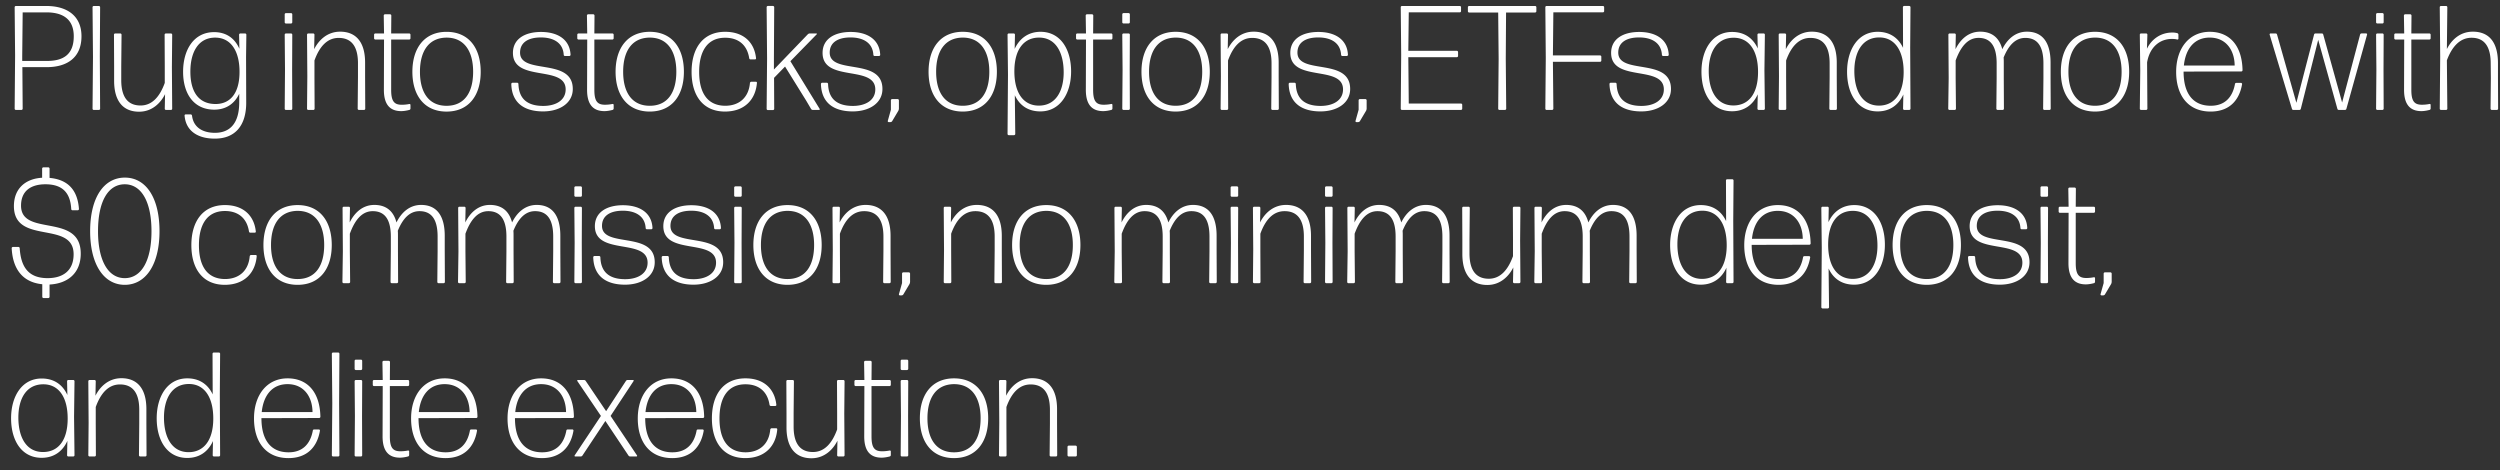<svg width="202" height="38" viewBox="0 0 202 38" fill="none" xmlns="http://www.w3.org/2000/svg"><rect x="0" y="0" width="202" height="38" fill="#333333" stroke="none"/><path d="M6.584 2.93C6.584 1.31 5.456.484 3.74.484H1.28a.103.103 0 00-.096.096L1.22 4.49l-.036 4.296c0 .048.048.096.096.096h.456a.103.103 0 00.096-.096l-.024-3.36h1.968c1.644 0 2.808-.768 2.808-2.496zM1.832 1h1.92c1.404 0 2.208.612 2.208 1.932 0 1.452-.816 1.992-2.16 1.992H1.796v-.42L1.832.999zm6.16 7.884a.103.103 0 00.097-.096l-.024-4.212.024-3.996a.103.103 0 00-.096-.096h-.42a.103.103 0 00-.096.096l.036 4.02-.036 4.188c0 .048.048.096.096.096h.42zm5.345-1.272l-.024 1.176c0 .048.048.096.096.096h.408a.103.103 0 00.096-.096l-.024-3.372.024-2.616a.103.103 0 00-.096-.096h-.42a.103.103 0 00-.096.096l.012 2.556v1.344c-.408 1.128-1.032 1.824-1.956 1.824-.936 0-1.56-.564-1.56-2.052V5.355l.024-2.556a.103.103 0 00-.096-.096h-.42a.103.103 0 00-.096.096l.012 2.556V6.53c0 1.692.768 2.496 2.016 2.496 1.068 0 1.752-.72 2.1-1.416zm2.045-1.824c0-1.596.66-2.748 2.004-2.748 1.248 0 1.98 1.056 1.968 2.808-.012 1.74-.792 2.544-1.908 2.556-1.392.012-2.064-.984-2.064-2.616zm4.512 2.472l-.012-3.66.024-1.8a.103.103 0 00-.096-.096h-.396a.103.103 0 00-.096.096l.024 1.14c-.384-.876-1.092-1.344-2.04-1.344-1.644 0-2.508 1.428-2.508 3.204 0 1.776.864 3.06 2.52 3.06.936 0 1.632-.468 2.016-1.284v.684c0 1.728-.768 2.472-1.968 2.472-.948 0-1.728-.408-1.848-1.392-.012-.06-.06-.096-.108-.096h-.408c-.048 0-.096.048-.084.096.108 1.32 1.176 1.872 2.46 1.86 1.56 0 2.532-.984 2.52-2.94zm3.626-6.36a.103.103 0 00.096-.096v-.648a.103.103 0 00-.096-.096h-.42a.103.103 0 00-.096.096v.648c0 .048.048.096.096.096h.42zm0 6.984a.103.103 0 00.096-.096l-.012-3.18.012-2.808a.103.103 0 00-.096-.096h-.42a.103.103 0 00-.096.096l.024 2.82-.024 3.168c0 .048.048.096.096.096h.42zm1.804 0a.103.103 0 00.096-.096l-.012-2.556V4.887c.408-1.128 1.032-1.824 1.956-1.824.936 0 1.56.564 1.56 2.052V6.23L28.9 8.787c0 .048.048.096.096.096h.42a.103.103 0 00.096-.096L29.5 6.23V5.055c0-1.692-.768-2.496-2.016-2.496-1.068 0-1.752.72-2.1 1.416l.024-1.176a.103.103 0 00-.096-.096h-.408a.103.103 0 00-.096.096l.024 3.372-.024 2.616c0 .048.048.096.096.096h.42zm7.842-.408c0-.048-.048-.084-.096-.072a3.11 3.11 0 01-.612.06c-.6 0-.852-.276-.852-1.2V3.195h1.464a.103.103 0 00.096-.096v-.3a.103.103 0 00-.096-.096h-1.464l.012-1.452a.103.103 0 00-.096-.096h-.42a.103.103 0 00-.096.096l.024 1.452h-.708a.103.103 0 00-.096.096v.3c0 .048.048.096.096.096h.708l-.012 4.068c0 1.308.6 1.716 1.404 1.716.216 0 .468-.048.648-.096a.117.117 0 00.096-.12v-.288zm5.675-2.676c0-1.932-.972-3.228-2.76-3.228-1.776 0-2.76 1.296-2.76 3.228 0 1.932.984 3.216 2.76 3.216 1.788 0 2.76-1.296 2.76-3.216zm-4.908 0c0-1.68.72-2.748 2.148-2.76 1.428 0 2.148 1.092 2.148 2.76 0 1.68-.708 2.748-2.148 2.748-1.428 0-2.148-1.068-2.148-2.748zM46.281 7.19c0-2.568-4.26-1.116-4.26-2.94 0-.816.66-1.224 1.68-1.224.996 0 1.788.408 1.848 1.404 0 .048.048.096.096.096h.36a.103.103 0 00.096-.096c-.06-1.284-1.092-1.848-2.388-1.848-1.32 0-2.268.576-2.268 1.692 0 2.4 4.26.948 4.26 2.952 0 .852-.756 1.332-1.812 1.332-1.272 0-1.968-.564-2.004-1.776a.103.103 0 00-.096-.096h-.384a.103.103 0 00-.096.096c.036 1.512 1.02 2.22 2.568 2.22 1.344 0 2.4-.672 2.4-1.812zm3.303 1.284c0-.048-.048-.084-.096-.072a3.11 3.11 0 01-.612.06c-.6 0-.852-.276-.852-1.2V3.195h1.464a.103.103 0 00.096-.096v-.3a.103.103 0 00-.096-.096h-1.464l.012-1.452a.103.103 0 00-.096-.096h-.42a.103.103 0 00-.096.096l.024 1.452h-.708a.103.103 0 00-.096.096v.3c0 .048.048.096.096.096h.708l-.012 4.068c0 1.308.6 1.716 1.404 1.716.216 0 .468-.048.648-.096a.117.117 0 00.096-.12v-.288zm5.675-2.676c0-1.932-.972-3.228-2.76-3.228-1.776 0-2.76 1.296-2.76 3.228 0 1.932.984 3.216 2.76 3.216 1.788 0 2.76-1.296 2.76-3.216zm-4.908 0c0-1.68.72-2.748 2.148-2.76 1.428 0 2.148 1.092 2.148 2.76 0 1.68-.708 2.748-2.148 2.748-1.428 0-2.148-1.068-2.148-2.748zm10.809.9c.012-.048-.036-.096-.084-.096h-.372c-.048 0-.096.048-.108.096-.096 1.164-.852 1.848-2.004 1.848-1.44-.012-2.1-1.056-2.1-2.736 0-1.68.672-2.76 2.1-2.76 1.056 0 1.776.564 1.944 1.656.012.06.06.096.108.096h.36c.048 0 .096-.048.084-.096-.132-1.284-1.008-2.136-2.496-2.136-1.776 0-2.712 1.308-2.712 3.24 0 1.932.936 3.204 2.7 3.204 1.584 0 2.472-.972 2.58-2.316zm4.372 2.1a.166.166 0 00.144.084h.504c.048 0 .072-.048.048-.084l-2.364-3.852 2.124-2.172c.036-.024.012-.072-.024-.072h-.528c-.06 0-.12.024-.168.072l-2.736 2.844V4.73l.024-4.152a.103.103 0 00-.096-.096h-.42a.103.103 0 00-.096.096l.036 4.164-.036 4.056c0 .048.048.096.096.096h.42a.103.103 0 00.096-.096l-.012-2.508.888-.912 1.704 2.748.396.672zm5.769-1.608c0-2.568-4.26-1.116-4.26-2.94 0-.816.66-1.224 1.68-1.224.995 0 1.787.408 1.847 1.404 0 .048.049.096.097.096h.36a.103.103 0 00.096-.096c-.06-1.284-1.093-1.848-2.388-1.848-1.32 0-2.269.576-2.269 1.692 0 2.4 4.26.948 4.26 2.952 0 .852-.755 1.332-1.812 1.332-1.272 0-1.968-.564-2.004-1.776a.103.103 0 00-.096-.096h-.383a.103.103 0 00-.097.096c.037 1.512 1.02 2.22 2.569 2.22 1.344 0 2.4-.672 2.4-1.812zm.647 2.676c.06 0 .12-.036.144-.084l.492-.828a.445.445 0 00.048-.18v-.672a.103.103 0 00-.096-.096h-.456a.103.103 0 00-.096.096v.768l-.252.9c-.012.048.024.096.072.096h.144zm8.6-4.068c0-1.932-.972-3.228-2.76-3.228-1.776 0-2.76 1.296-2.76 3.228 0 1.932.984 3.216 2.76 3.216 1.788 0 2.76-1.296 2.76-3.216zm-4.908 0c0-1.68.72-2.748 2.148-2.76 1.428 0 2.148 1.092 2.148 2.76 0 1.68-.708 2.748-2.148 2.748-1.428 0-2.148-1.068-2.148-2.748zm6.321-.072c.012-1.776.804-2.688 1.992-2.688 1.38 0 1.992 1.248 1.992 2.808 0 1.488-.624 2.688-2.004 2.688-1.26 0-1.992-1.044-1.98-2.808zm4.584.048c0-1.8-.864-3.204-2.472-3.204-.972 0-1.692.528-2.088 1.38l.024-1.152a.103.103 0 00-.096-.096h-.408a.103.103 0 00-.096.096l.036 3.24-.036 4.788c0 .048.048.096.096.096h.432a.103.103 0 00.096-.096l-.036-3.132c.396.852 1.104 1.308 2.064 1.308 1.596 0 2.484-1.452 2.484-3.228zm3.34 2.7c0-.048-.049-.084-.097-.072a3.11 3.11 0 01-.612.06c-.6 0-.852-.276-.852-1.2V3.195h1.464a.103.103 0 00.096-.096v-.3a.103.103 0 00-.096-.096h-1.464l.012-1.452a.103.103 0 00-.096-.096h-.42a.103.103 0 00-.096.096l.024 1.452h-.708a.103.103 0 00-.096.096v.3c0 .048.048.096.096.096h.708l-.012 4.068c0 1.308.6 1.716 1.404 1.716.216 0 .468-.048.648-.096a.117.117 0 00.096-.12v-.288zm1.31-6.576a.103.103 0 00.097-.096v-.648a.103.103 0 00-.096-.096h-.42a.103.103 0 00-.096.096v.648c0 .048.048.096.096.096h.42zm0 6.984a.103.103 0 00.097-.096l-.012-3.18.012-2.808a.103.103 0 00-.096-.096h-.42a.103.103 0 00-.096.096l.024 2.82-.024 3.168c0 .048.048.096.096.096h.42zm6.556-3.084c0-1.932-.972-3.228-2.76-3.228-1.775 0-2.76 1.296-2.76 3.228 0 1.932.985 3.216 2.76 3.216 1.788 0 2.76-1.296 2.76-3.216zm-4.907 0c0-1.68.72-2.748 2.148-2.76 1.427 0 2.147 1.092 2.147 2.76 0 1.68-.707 2.748-2.147 2.748-1.428 0-2.148-1.068-2.148-2.748zm6.296 3.084a.103.103 0 00.096-.096l-.012-2.556V4.887c.408-1.128 1.032-1.824 1.956-1.824.936 0 1.56.564 1.56 2.052V6.23l-.024 2.556c0 .048.048.096.096.096h.42a.103.103 0 00.096-.096l-.012-2.556V5.055c0-1.692-.768-2.496-2.016-2.496-1.068 0-1.752.72-2.1 1.416l.024-1.176a.103.103 0 00-.096-.096h-.408a.103.103 0 00-.096.096l.024 3.372-.024 2.616c0 .048.048.096.096.096h.42zm9.953-1.692c0-2.568-4.26-1.116-4.26-2.94 0-.816.66-1.224 1.68-1.224.996 0 1.788.408 1.848 1.404 0 .048.048.096.096.096h.36a.103.103 0 00.096-.096c-.06-1.284-1.092-1.848-2.388-1.848-1.32 0-2.268.576-2.268 1.692 0 2.4 4.26.948 4.26 2.952 0 .852-.756 1.332-1.812 1.332-1.272 0-1.968-.564-2.004-1.776a.103.103 0 00-.096-.096h-.384a.103.103 0 00-.096.096c.036 1.512 1.02 2.22 2.568 2.22 1.344 0 2.4-.672 2.4-1.812zm.648 2.676c.06 0 .12-.036.144-.084l.492-.828a.445.445 0 00.048-.18v-.672a.103.103 0 00-.096-.096h-.456a.103.103 0 00-.096.096v.768l-.252.9c-.012.048.024.096.072.096h.144zm8.311-.984a.103.103 0 00.096-.096v-.324a.103.103 0 00-.096-.096h-4.224l-.036-3.744h3.924a.103.103 0 00.096-.096v-.324a.103.103 0 00-.096-.096h-3.924l.036-3.108h4.128a.103.103 0 00.096-.096V.579a.103.103 0 00-.096-.096h-4.68a.103.103 0 00-.096.096l.036 3.852-.036 4.356c0 .048.048.096.096.096h4.776zm3.554 0a.103.103 0 00.096-.096l-.036-4.032.024-3.744h2.352a.103.103 0 00.096-.096V.579a.103.103 0 00-.096-.096h-5.34a.103.103 0 00-.096.096v.336c0 .048.048.096.096.096h2.352l.036 3.744-.036 4.032c0 .048.048.096.096.096h.456zm3.809 0a.103.103 0 00.096-.096l-.036-3.792h3.816a.103.103 0 00.096-.096v-.324a.103.103 0 00-.096-.096h-3.816l.036-3.48h4.008a.103.103 0 00.096-.096V.579a.103.103 0 00-.096-.096h-4.56a.103.103 0 00-.096.096l.036 4.116-.036 4.092c0 .048.048.096.096.096h.456zm9.6-1.692c0-2.568-4.26-1.116-4.26-2.94 0-.816.66-1.224 1.68-1.224.996 0 1.788.408 1.848 1.404 0 .048.048.096.096.096h.36a.103.103 0 00.096-.096c-.06-1.284-1.092-1.848-2.388-1.848-1.32 0-2.268.576-2.268 1.692 0 2.4 4.26.948 4.26 2.952 0 .852-.756 1.332-1.812 1.332-1.272 0-1.968-.564-2.004-1.776a.103.103 0 00-.096-.096h-.384a.103.103 0 00-.096.096c.036 1.512 1.02 2.22 2.568 2.22 1.344 0 2.4-.672 2.4-1.812zm3.051-1.452c0-1.5.624-2.688 2.016-2.688 1.248 0 1.98 1.044 1.968 2.808-.012 1.764-.792 2.664-1.992 2.664-1.38 0-1.992-1.236-1.992-2.784zm4.44 3.144a.103.103 0 00.096-.096l-.036-3.108.036-2.88a.103.103 0 00-.096-.096h-.408a.103.103 0 00-.096.096l.024 1.116c-.396-.864-1.104-1.332-2.076-1.332-1.596 0-2.472 1.44-2.472 3.216 0 1.8.852 3.192 2.472 3.192.984 0 1.692-.516 2.076-1.368l-.024 1.164c0 .048.048.096.096.096h.408zm1.728 0a.103.103 0 00.096-.096l-.012-2.556V4.887c.408-1.128 1.032-1.824 1.956-1.824.936 0 1.56.564 1.56 2.052V6.23l-.024 2.556c0 .048.048.096.096.096h.42a.103.103 0 00.096-.096l-.012-2.556V5.055c0-1.692-.768-2.496-2.016-2.496-1.068 0-1.752.72-2.1 1.416l.024-1.176a.103.103 0 00-.096-.096h-.408a.103.103 0 00-.096.096l.024 3.372-.024 2.616c0 .048.048.096.096.096h.42zm5.597-3.144c0-1.5.624-2.712 2.016-2.712 1.248 0 1.98 1.068 1.968 2.832-.012 1.776-.816 2.676-1.992 2.676-1.38 0-1.992-1.248-1.992-2.796zm4.44 3.144a.103.103 0 00.096-.096l-.024-4.932.024-3.276a.103.103 0 00-.096-.096h-.42a.103.103 0 00-.096.096l.012 3.288c-.396-.84-1.104-1.296-2.052-1.296-1.596 0-2.472 1.452-2.472 3.228 0 1.8.852 3.204 2.472 3.204.984 0 1.692-.516 2.076-1.368l-.024 1.152c0 .048.048.096.096.096h.408zm3.746-3.996c.408-1.116.984-1.824 1.848-1.824.888 0 1.464.552 1.464 2.052v1.188l-.024 2.484c0 .048.048.096.096.096h.42a.103.103 0 00.096-.096l-.012-2.484V5.055c0-.144 0-.276-.012-.408.396-.972.948-1.584 1.752-1.584.888 0 1.464.552 1.464 2.052v1.188l-.024 2.484c0 .048.048.096.096.096h.42a.103.103 0 00.096-.096l-.012-2.484V5.055c0-1.716-.72-2.496-1.908-2.496-.972 0-1.62.66-1.992 1.416-.252-.972-.888-1.416-1.788-1.416-1.008 0-1.644.708-1.992 1.416l.024-1.176a.103.103 0 00-.096-.096h-.408a.103.103 0 00-.096.096l.024 3.504-.036 2.484c0 .048.048.096.096.096h.432a.103.103 0 00.096-.096l-.024-2.484V4.887zm14.02.912c0-1.932-.972-3.228-2.76-3.228-1.776 0-2.76 1.296-2.76 3.228 0 1.932.984 3.216 2.76 3.216 1.788 0 2.76-1.296 2.76-3.216zm-4.908 0c0-1.68.72-2.748 2.148-2.76 1.428 0 2.148 1.092 2.148 2.76 0 1.68-.708 2.748-2.148 2.748-1.428 0-2.148-1.068-2.148-2.748zm6.284 3.084a.103.103 0 00.096-.096l-.024-3.744c.228-1.32 1.104-1.896 1.992-1.896.18 0 .324.012.444.048.048.012.096-.024.096-.072v-.324a.13.13 0 00-.096-.12 1.497 1.497 0 00-.42-.048c-.84 0-1.62.468-2.028 1.308l.036-1.14a.103.103 0 00-.096-.096h-.42a.103.103 0 00-.096.096l.036 2.892-.036 3.096c0 .048.048.096.096.096h.42zm7.28-2.184c-.048 0-.108.036-.108.096-.204 1.092-.84 1.752-1.956 1.752-1.464 0-2.196-1.02-2.196-2.76l4.668-.012a.103.103 0 00.096-.096c-.036-1.968-1.02-3.108-2.652-3.108-1.668 0-2.712 1.344-2.712 3.24 0 1.896.96 3.204 2.784 3.204 1.476 0 2.316-.864 2.544-2.22 0-.048-.036-.096-.084-.096h-.384zm-.132-1.404h-4.104c.144-1.38.864-2.256 2.088-2.256 1.308 0 2.004 1.008 2.016 2.256zm8.91 3.588c.06 0 .108-.036.12-.096l1.668-5.988c.012-.048-.024-.096-.072-.096h-.372a.117.117 0 00-.12.096l-1.452 5.484-1.524-5.484a.117.117 0 00-.12-.096h-.504a.117.117 0 00-.12.096l-1.428 5.508-1.56-5.508a.117.117 0 00-.12-.096h-.408c-.048 0-.084.048-.072.096l1.8 5.988c.012.06.06.096.12.096h.48c.06 0 .108-.036.12-.096l1.404-5.568 1.548 5.568c.012.06.06.096.12.096h.492zm3.033-6.984a.103.103 0 00.096-.096v-.648a.103.103 0 00-.096-.096h-.42a.103.103 0 00-.096.096v.648c0 .048.048.096.096.096h.42zm0 6.984a.103.103 0 00.096-.096l-.012-3.18.012-2.808a.103.103 0 00-.096-.096h-.42a.103.103 0 00-.096.096l.024 2.82-.024 3.168c0 .048.048.096.096.096h.42zm3.892-.408c0-.048-.048-.084-.096-.072a3.11 3.11 0 01-.612.06c-.6 0-.852-.276-.852-1.2V3.195h1.464a.103.103 0 00.096-.096v-.3a.103.103 0 00-.096-.096h-1.464l.012-1.452a.103.103 0 00-.096-.096h-.42a.103.103 0 00-.096.096l.024 1.452h-.708a.103.103 0 00-.096.096v.3c0 .048.048.096.096.096h.708l-.012 4.068c0 1.308.6 1.716 1.404 1.716.216 0 .468-.048.648-.096a.117.117 0 00.096-.12v-.288zm4.852-3.36l.012 1.176-.024 2.496c0 .048.048.096.096.096h.42a.103.103 0 00.096-.096l-.012-2.508V5.103c0-1.752-.768-2.544-2.028-2.544-1.068 0-1.74.696-2.1 1.404l.036-3.384a.103.103 0 00-.096-.096h-.42a.103.103 0 00-.096.096l.036 4.008-.036 4.2c0 .048.048.096.096.096h.42a.103.103 0 00.096-.096l-.036-3.912c.408-1.104 1.056-1.824 1.992-1.824.924 0 1.548.564 1.548 2.064zM4.004 22.99c1.428-.072 2.52-.888 2.52-2.496 0-3.336-4.824-1.332-4.824-3.876 0-1.2.804-1.716 1.932-1.728 1.404-.012 2.052.672 2.124 2.004 0 .048.048.096.096.096h.432a.103.103 0 00.096-.096c-.108-1.548-.9-2.388-2.376-2.52v-.756a.103.103 0 00-.096-.096H3.5a.103.103 0 00-.096.096v.744c-1.308.072-2.28.84-2.28 2.292 0 3.168 4.824 1.128 4.824 3.888 0 1.38-.924 1.932-2.1 1.932-1.56 0-2.16-.912-2.256-2.424a.103.103 0 00-.096-.096H1.04a.103.103 0 00-.096.096c.084 1.692.888 2.76 2.472 2.916v1.02c0 .048.048.096.096.096h.396a.103.103 0 00.096-.096v-.996zm8.884-4.308c0-2.736-1.116-4.332-2.796-4.332-1.692 0-2.808 1.596-2.808 4.332 0 2.7 1.116 4.332 2.796 4.332 1.68 0 2.808-1.608 2.808-4.332zm-4.968 0c0-2.412.816-3.792 2.16-3.792 1.32 0 2.16 1.368 2.16 3.792 0 2.424-.84 3.792-2.16 3.792-1.32 0-2.16-1.38-2.16-3.792zm12.822 2.016c.012-.048-.036-.096-.084-.096h-.372c-.048 0-.096.048-.108.096-.096 1.164-.852 1.848-2.004 1.848-1.44-.012-2.1-1.056-2.1-2.736 0-1.68.672-2.76 2.1-2.76 1.056 0 1.776.564 1.944 1.656.012.06.06.096.108.096h.36c.048 0 .096-.048.084-.096-.132-1.284-1.008-2.136-2.496-2.136-1.776 0-2.712 1.308-2.712 3.24 0 1.932.936 3.204 2.7 3.204 1.584 0 2.472-.972 2.58-2.316zm6.064-.9c0-1.932-.972-3.228-2.76-3.228-1.776 0-2.76 1.296-2.76 3.228 0 1.932.984 3.216 2.76 3.216 1.788 0 2.76-1.296 2.76-3.216zm-4.908 0c0-1.68.72-2.748 2.148-2.76 1.428 0 2.148 1.092 2.148 2.76 0 1.68-.708 2.748-2.148 2.748-1.428 0-2.148-1.068-2.148-2.748zm6.369-.912c.408-1.116.984-1.824 1.848-1.824.888 0 1.464.552 1.464 2.052v1.188l-.024 2.484c0 .048.048.096.096.096h.42a.103.103 0 00.096-.096l-.012-2.484v-1.248c0-.144 0-.276-.012-.408.396-.972.948-1.584 1.752-1.584.888 0 1.464.552 1.464 2.052v1.188l-.024 2.484c0 .048.048.096.096.096h.42a.103.103 0 00.096-.096l-.012-2.484v-1.248c0-1.716-.72-2.496-1.908-2.496-.972 0-1.62.66-1.992 1.416-.252-.972-.888-1.416-1.788-1.416-1.008 0-1.644.708-1.992 1.416l.024-1.176a.103.103 0 00-.096-.096h-.408a.103.103 0 00-.096.096l.024 3.504-.036 2.484c0 .048.048.096.096.096h.432a.103.103 0 00.096-.096l-.024-2.484v-1.416zm9.34 0c.408-1.116.984-1.824 1.848-1.824.888 0 1.464.552 1.464 2.052v1.188l-.024 2.484c0 .048.048.096.096.096h.42a.103.103 0 00.096-.096l-.012-2.484v-1.248c0-.144 0-.276-.012-.408.396-.972.948-1.584 1.752-1.584.888 0 1.464.552 1.464 2.052v1.188l-.024 2.484c0 .048.048.096.096.096h.42a.103.103 0 00.096-.096l-.012-2.484v-1.248c0-1.716-.72-2.496-1.908-2.496-.972 0-1.62.66-1.992 1.416-.252-.972-.888-1.416-1.788-1.416-1.008 0-1.644.708-1.992 1.416l.024-1.176a.103.103 0 00-.096-.096h-.408a.103.103 0 00-.096.096l.024 3.504-.036 2.484c0 .048.048.096.096.096h.432a.103.103 0 00.096-.096l-.024-2.484v-1.416zm9.316-2.988a.103.103 0 00.096-.096v-.648a.103.103 0 00-.096-.096h-.42a.103.103 0 00-.096.096v.648c0 .048.048.096.096.096h.42zm0 6.984a.103.103 0 00.096-.096l-.012-3.18.012-2.808a.103.103 0 00-.096-.096h-.42a.103.103 0 00-.096.096l.024 2.82-.024 3.168c0 .048.048.096.096.096h.42zm5.979-1.692c0-2.568-4.26-1.116-4.26-2.94 0-.816.66-1.224 1.68-1.224.996 0 1.788.408 1.848 1.404 0 .048.048.096.096.096h.36a.103.103 0 00.096-.096c-.06-1.284-1.092-1.848-2.388-1.848-1.32 0-2.268.576-2.268 1.692 0 2.4 4.26.948 4.26 2.952 0 .852-.756 1.332-1.812 1.332-1.272 0-1.968-.564-2.004-1.776a.103.103 0 00-.096-.096h-.384a.103.103 0 00-.096.096c.036 1.512 1.02 2.22 2.568 2.22 1.344 0 2.4-.672 2.4-1.812zm5.531 0c0-2.568-4.26-1.116-4.26-2.94 0-.816.66-1.224 1.68-1.224.996 0 1.788.408 1.848 1.404 0 .048.048.096.096.096h.36a.103.103 0 00.096-.096c-.06-1.284-1.092-1.848-2.388-1.848-1.32 0-2.268.576-2.268 1.692 0 2.4 4.26.948 4.26 2.952 0 .852-.756 1.332-1.812 1.332-1.272 0-1.968-.564-2.004-1.776a.103.103 0 00-.096-.096h-.384a.103.103 0 00-.096.096c.036 1.512 1.02 2.22 2.568 2.22 1.344 0 2.4-.672 2.4-1.812zm1.404-5.292a.103.103 0 00.095-.096v-.648a.103.103 0 00-.096-.096h-.42a.103.103 0 00-.095.096v.648c0 .048.047.096.096.096h.42zm0 6.984a.103.103 0 00.095-.096l-.012-3.18.012-2.808a.103.103 0 00-.096-.096h-.42a.103.103 0 00-.095.096l.023 2.82-.023 3.168c0 .048.047.096.096.096h.42zm6.555-3.084c0-1.932-.972-3.228-2.76-3.228-1.776 0-2.76 1.296-2.76 3.228 0 1.932.984 3.216 2.76 3.216 1.788 0 2.76-1.296 2.76-3.216zm-4.908 0c0-1.68.72-2.748 2.148-2.76 1.428 0 2.148 1.092 2.148 2.76 0 1.68-.708 2.748-2.148 2.748-1.428 0-2.148-1.068-2.148-2.748zm6.297 3.084a.103.103 0 00.096-.096l-.012-2.556v-1.344c.408-1.128 1.032-1.824 1.956-1.824.936 0 1.56.564 1.56 2.052v1.116l-.024 2.556c0 .048.048.096.096.096h.42a.103.103 0 00.096-.096l-.012-2.556v-1.176c0-1.692-.768-2.496-2.016-2.496-1.068 0-1.752.72-2.1 1.416l.024-1.176a.103.103 0 00-.096-.096h-.408a.103.103 0 00-.096.096l.024 3.372-.024 2.616c0 .048.048.096.096.096h.42zm5.07.984c.06 0 .12-.036.143-.084l.492-.828a.445.445 0 00.048-.18v-.672a.103.103 0 00-.096-.096h-.456a.103.103 0 00-.096.096v.768l-.252.9c-.012.048.024.096.072.096h.144zm3.918-.984a.103.103 0 00.096-.096l-.012-2.556v-1.344c.408-1.128 1.032-1.824 1.956-1.824.936 0 1.56.564 1.56 2.052v1.116l-.024 2.556c0 .048.048.096.096.096h.42a.103.103 0 00.096-.096l-.012-2.556v-1.176c0-1.692-.768-2.496-2.016-2.496-1.068 0-1.752.72-2.1 1.416l.024-1.176a.103.103 0 00-.096-.096h-.408a.103.103 0 00-.096.096l.024 3.372-.024 2.616c0 .048.048.096.096.096h.42zm10.53-3.084c0-1.932-.973-3.228-2.76-3.228-1.777 0-2.76 1.296-2.76 3.228 0 1.932.983 3.216 2.76 3.216 1.787 0 2.76-1.296 2.76-3.216zm-4.909 0c0-1.68.72-2.748 2.148-2.76 1.428 0 2.148 1.092 2.148 2.76 0 1.68-.708 2.748-2.148 2.748-1.428 0-2.148-1.068-2.148-2.748zm8.244-.912c.408-1.116.984-1.824 1.848-1.824.888 0 1.464.552 1.464 2.052v1.188l-.024 2.484c0 .048.048.096.096.096h.42a.103.103 0 00.096-.096l-.012-2.484v-1.248c0-.144 0-.276-.012-.408.396-.972.948-1.584 1.752-1.584.888 0 1.464.552 1.464 2.052v1.188l-.024 2.484c0 .048.048.096.096.096h.42a.103.103 0 00.096-.096l-.012-2.484v-1.248c0-1.716-.72-2.496-1.908-2.496-.972 0-1.62.66-1.992 1.416-.252-.972-.888-1.416-1.788-1.416-1.008 0-1.644.708-1.992 1.416l.024-1.176a.103.103 0 00-.096-.096h-.408a.103.103 0 00-.096.096l.024 3.504-.036 2.484c0 .048.048.096.096.096h.432a.103.103 0 00.096-.096l-.024-2.484v-1.416zm9.316-2.988c.048 0 .096-.048.096-.096v-.648c0-.048-.048-.096-.096-.096h-.42a.103.103 0 00-.096.096v.648c0 .048.048.096.096.096h.42zm0 6.984c.048 0 .096-.048.096-.096l-.012-3.18.012-2.808c0-.048-.048-.096-.096-.096h-.42a.103.103 0 00-.096.096l.024 2.82-.024 3.168c0 .048.048.096.096.096h.42zm1.803 0a.103.103 0 00.096-.096l-.012-2.556v-1.344c.408-1.128 1.032-1.824 1.956-1.824.936 0 1.56.564 1.56 2.052v1.116l-.024 2.556c0 .048.048.096.096.096h.42a.103.103 0 00.096-.096l-.012-2.556v-1.176c0-1.692-.768-2.496-2.016-2.496-1.068 0-1.752.72-2.1 1.416l.024-1.176a.103.103 0 00-.096-.096h-.408a.103.103 0 00-.096.096l.024 3.372-.024 2.616c0 .048.048.096.096.096h.42zm5.826-6.984a.103.103 0 00.096-.096v-.648a.103.103 0 00-.096-.096h-.42a.103.103 0 00-.096.096v.648c0 .048.048.096.096.096h.42zm0 6.984a.103.103 0 00.096-.096l-.012-3.18.012-2.808a.103.103 0 00-.096-.096h-.42a.103.103 0 00-.096.096l.024 2.82-.024 3.168c0 .048.048.096.096.096h.42zm1.875-3.996c.408-1.116.984-1.824 1.848-1.824.888 0 1.464.552 1.464 2.052v1.188l-.024 2.484c0 .048.048.096.096.096h.42a.103.103 0 00.096-.096l-.012-2.484v-1.248c0-.144 0-.276-.012-.408.396-.972.948-1.584 1.752-1.584.888 0 1.464.552 1.464 2.052v1.188l-.024 2.484c0 .048.048.096.096.096h.42a.103.103 0 00.096-.096l-.012-2.484v-1.248c0-1.716-.72-2.496-1.908-2.496-.972 0-1.62.66-1.992 1.416-.252-.972-.888-1.416-1.788-1.416-1.008 0-1.644.708-1.992 1.416l.024-1.176a.103.103 0 00-.096-.096h-.408a.103.103 0 00-.096.096l.024 3.504-.036 2.484c0 .048.048.096.096.096h.432a.103.103 0 00.096-.096l-.024-2.484v-1.416zm12.82 2.724l-.024 1.176c0 .048.048.096.096.096h.408a.103.103 0 00.096-.096l-.024-3.372.024-2.616a.103.103 0 00-.096-.096h-.42a.103.103 0 00-.096.096l.012 2.556v1.344c-.408 1.128-1.032 1.824-1.956 1.824-.936 0-1.56-.564-1.56-2.052v-1.116l.024-2.556a.103.103 0 00-.096-.096h-.42a.103.103 0 00-.096.096l.012 2.556v1.176c0 1.692.768 2.496 2.016 2.496 1.068 0 1.752-.72 2.1-1.416zm2.297-2.724c.408-1.116.984-1.824 1.848-1.824.888 0 1.464.552 1.464 2.052v1.188l-.024 2.484c0 .048.048.096.096.096h.42a.103.103 0 00.096-.096l-.012-2.484v-1.248c0-.144 0-.276-.012-.408.396-.972.948-1.584 1.752-1.584.888 0 1.464.552 1.464 2.052v1.188l-.024 2.484c0 .048.048.096.096.096h.42a.103.103 0 00.096-.096l-.012-2.484v-1.248c0-1.716-.72-2.496-1.908-2.496-.972 0-1.62.66-1.992 1.416-.252-.972-.888-1.416-1.788-1.416-1.008 0-1.644.708-1.992 1.416l.024-1.176a.103.103 0 00-.096-.096h-.408a.103.103 0 00-.096.096l.024 3.504-.036 2.484c0 .048.048.096.096.096h.432a.103.103 0 00.096-.096l-.024-2.484v-1.416zm10.963.852c0-1.5.624-2.712 2.016-2.712 1.248 0 1.98 1.068 1.968 2.832-.012 1.776-.816 2.676-1.992 2.676-1.38 0-1.992-1.248-1.992-2.796zm4.44 3.144a.103.103 0 00.096-.096l-.024-4.932.024-3.276a.103.103 0 00-.096-.096h-.42a.103.103 0 00-.096.096l.012 3.288c-.396-.84-1.104-1.296-2.052-1.296-1.596 0-2.472 1.452-2.472 3.228 0 1.8.852 3.204 2.472 3.204.984 0 1.692-.516 2.076-1.368l-.024 1.152c0 .048.048.096.096.096h.408zm5.821-2.184c-.048 0-.108.036-.108.096-.204 1.092-.84 1.752-1.956 1.752-1.464 0-2.196-1.02-2.196-2.76l4.668-.012a.103.103 0 00.096-.096c-.036-1.968-1.02-3.108-2.652-3.108-1.668 0-2.712 1.344-2.712 3.24 0 1.896.96 3.204 2.784 3.204 1.476 0 2.316-.864 2.544-2.22 0-.048-.036-.096-.084-.096h-.384zm-.132-1.404h-4.104c.144-1.38.864-2.256 2.088-2.256 1.308 0 2.004 1.008 2.016 2.256zm2.052.432c.012-1.776.804-2.688 1.992-2.688 1.38 0 1.992 1.248 1.992 2.808 0 1.488-.624 2.688-2.004 2.688-1.26 0-1.992-1.044-1.98-2.808zm4.584.048c0-1.8-.864-3.204-2.472-3.204-.972 0-1.692.528-2.088 1.38l.024-1.152a.103.103 0 00-.096-.096h-.408a.103.103 0 00-.096.096l.036 3.24-.036 4.788c0 .048.048.096.096.096h.432a.103.103 0 00.096-.096l-.036-3.132c.396.852 1.104 1.308 2.064 1.308 1.596 0 2.484-1.452 2.484-3.228zm6.144.024c0-1.932-.972-3.228-2.76-3.228-1.776 0-2.76 1.296-2.76 3.228 0 1.932.984 3.216 2.76 3.216 1.788 0 2.76-1.296 2.76-3.216zm-4.908 0c0-1.68.72-2.748 2.148-2.76 1.428 0 2.148 1.092 2.148 2.76 0 1.68-.708 2.748-2.148 2.748-1.428 0-2.148-1.068-2.148-2.748zm10.449 1.392c0-2.568-4.26-1.116-4.26-2.94 0-.816.66-1.224 1.68-1.224.996 0 1.788.408 1.848 1.404 0 .048.048.096.096.096h.36a.103.103 0 00.096-.096c-.06-1.284-1.092-1.848-2.388-1.848-1.32 0-2.268.576-2.268 1.692 0 2.4 4.26.948 4.26 2.952 0 .852-.756 1.332-1.812 1.332-1.272 0-1.968-.564-2.004-1.776a.103.103 0 00-.096-.096h-.384a.103.103 0 00-.096.096c.036 1.512 1.02 2.22 2.568 2.22 1.344 0 2.4-.672 2.4-1.812zm1.403-5.292a.103.103 0 00.096-.096v-.648a.103.103 0 00-.096-.096h-.42a.103.103 0 00-.096.096v.648c0 .048.048.096.096.096h.42zm0 6.984a.103.103 0 00.096-.096l-.012-3.18.012-2.808a.103.103 0 00-.096-.096h-.42a.103.103 0 00-.096.096l.024 2.82-.024 3.168c0 .048.048.096.096.096h.42zm3.892-.408c0-.048-.048-.084-.096-.072a3.11 3.11 0 01-.612.06c-.6 0-.852-.276-.852-1.2v-4.068h1.464a.103.103 0 00.096-.096v-.3a.103.103 0 00-.096-.096h-1.464l.012-1.452a.103.103 0 00-.096-.096h-.42a.103.103 0 00-.096.096l.024 1.452h-.708a.103.103 0 00-.096.096v.3c0 .048.048.096.096.096h.708l-.012 4.068c0 1.308.6 1.716 1.404 1.716.216 0 .468-.048.648-.096a.117.117 0 00.096-.12v-.288zm.661 1.392c.06 0 .12-.036.144-.084l.492-.828a.445.445 0 00.048-.18v-.672a.103.103 0 00-.096-.096h-.456a.103.103 0 00-.096.096v.768l-.252.9c-.012.048.024.096.072.096h.144zM1.484 33.739c0-1.5.624-2.688 2.016-2.688 1.248 0 1.98 1.044 1.968 2.808-.012 1.764-.792 2.664-1.992 2.664-1.38 0-1.992-1.236-1.992-2.784zm4.44 3.144a.103.103 0 00.096-.096l-.036-3.108.036-2.88a.103.103 0 00-.096-.096h-.408a.103.103 0 00-.096.096l.024 1.116c-.396-.864-1.104-1.332-2.076-1.332-1.596 0-2.472 1.44-2.472 3.216 0 1.8.852 3.192 2.472 3.192.984 0 1.692-.516 2.076-1.368l-.024 1.164c0 .048.048.096.096.096h.408zm1.728 0a.103.103 0 00.096-.096l-.012-2.556v-1.344c.408-1.128 1.032-1.824 1.956-1.824.936 0 1.56.564 1.56 2.052v1.116l-.024 2.556c0 .048.048.096.096.096h.42a.103.103 0 00.096-.096l-.012-2.556v-1.176c0-1.692-.768-2.496-2.016-2.496-1.068 0-1.752.72-2.1 1.416l.024-1.176a.103.103 0 00-.096-.096h-.408a.103.103 0 00-.096.096l.024 3.372-.024 2.616c0 .048.048.096.096.096h.42zm5.597-3.144c0-1.5.624-2.712 2.016-2.712 1.248 0 1.98 1.068 1.968 2.832-.012 1.776-.816 2.676-1.992 2.676-1.38 0-1.992-1.248-1.992-2.796zm4.44 3.144a.103.103 0 00.096-.096l-.024-4.932.024-3.276a.103.103 0 00-.096-.096h-.42a.103.103 0 00-.096.096l.012 3.288c-.396-.84-1.104-1.296-2.052-1.296-1.596 0-2.472 1.452-2.472 3.228 0 1.8.852 3.204 2.472 3.204.984 0 1.692-.516 2.076-1.368l-.024 1.152c0 .048.048.096.096.096h.408zm7.695-2.184c-.048 0-.108.036-.108.096-.204 1.092-.84 1.752-1.956 1.752-1.464 0-2.196-1.02-2.196-2.76l4.668-.012a.103.103 0 00.096-.096c-.036-1.968-1.02-3.108-2.652-3.108-1.668 0-2.712 1.344-2.712 3.24 0 1.896.96 3.204 2.784 3.204 1.476 0 2.316-.864 2.544-2.22 0-.048-.036-.096-.084-.096h-.384zm-.132-1.404h-4.104c.144-1.38.864-2.256 2.088-2.256 1.308 0 2.004 1.008 2.016 2.256zm2.077 3.588a.103.103 0 00.096-.096l-.024-4.212.024-3.996a.103.103 0 00-.096-.096h-.42a.103.103 0 00-.096.096l.036 4.02-.036 4.188c0 .048.048.096.096.096h.42zm1.84-6.984a.103.103 0 00.096-.096v-.648a.103.103 0 00-.096-.096h-.42a.103.103 0 00-.096.096v.648c0 .048.048.096.096.096h.42zm0 6.984a.103.103 0 00.096-.096l-.012-3.18.012-2.808a.103.103 0 00-.096-.096h-.42a.103.103 0 00-.096.096l.024 2.82-.024 3.168c0 .048.048.096.096.096h.42zm3.891-.408c0-.048-.048-.084-.096-.072a3.11 3.11 0 01-.612.06c-.6 0-.852-.276-.852-1.2v-4.068h1.464a.103.103 0 00.096-.096v-.3a.103.103 0 00-.096-.096H31.5l.012-1.452a.103.103 0 00-.096-.096h-.42a.103.103 0 00-.096.096l.024 1.452h-.708a.103.103 0 00-.096.096v.3c0 .048.048.096.096.096h.708l-.012 4.068c0 1.308.6 1.716 1.404 1.716.216 0 .468-.048.648-.096a.117.117 0 00.096-.12v-.288zm5.016-1.776c-.048 0-.108.036-.108.096-.204 1.092-.84 1.752-1.956 1.752-1.464 0-2.196-1.02-2.196-2.76l4.668-.012a.103.103 0 00.096-.096c-.036-1.968-1.02-3.108-2.652-3.108-1.668 0-2.712 1.344-2.712 3.24 0 1.896.96 3.204 2.784 3.204 1.476 0 2.316-.864 2.544-2.22 0-.048-.036-.096-.084-.096h-.384zm-.132-1.404H33.84c.144-1.38.864-2.256 2.088-2.256 1.308 0 2.004 1.008 2.016 2.256zm7.925 1.404c-.048 0-.108.036-.108.096-.204 1.092-.84 1.752-1.956 1.752-1.464 0-2.196-1.02-2.196-2.76l4.668-.012a.103.103 0 00.096-.096c-.036-1.968-1.02-3.108-2.652-3.108-1.668 0-2.712 1.344-2.712 3.24 0 1.896.96 3.204 2.784 3.204 1.476 0 2.316-.864 2.544-2.22 0-.048-.036-.096-.084-.096h-.384zm-.132-1.404h-4.104c.144-1.38.864-2.256 2.088-2.256 1.308 0 2.004 1.008 2.016 2.256zm5.686 3.588c.048 0 .072-.048.048-.084l-2.136-3.192 1.86-2.82c.024-.036 0-.084-.048-.084h-.432c-.06 0-.12.036-.144.084l-1.596 2.436-1.644-2.436a.166.166 0 00-.144-.084h-.492c-.048 0-.072.048-.048.084l1.908 2.82-2.124 3.192c-.024.036 0 .084.048.084h.444c.06 0 .12-.036.144-.084l1.848-2.784 1.86 2.784a.166.166 0 00.144.084h.504zm4.97-2.184c-.049 0-.109.036-.109.096-.204 1.092-.84 1.752-1.956 1.752-1.464 0-2.196-1.02-2.196-2.76l4.668-.012a.103.103 0 00.096-.096c-.036-1.968-1.02-3.108-2.652-3.108-1.668 0-2.712 1.344-2.712 3.24 0 1.896.96 3.204 2.784 3.204 1.476 0 2.316-.864 2.544-2.22 0-.048-.036-.096-.084-.096h-.384zm-.133-1.404h-4.104c.144-1.38.864-2.256 2.088-2.256 1.308 0 2.004 1.008 2.016 2.256zm6.54 1.404c.013-.048-.035-.096-.083-.096h-.373c-.047 0-.096.048-.108.096-.095 1.164-.851 1.848-2.003 1.848-1.44-.012-2.1-1.056-2.1-2.736 0-1.68.671-2.76 2.1-2.76 1.056 0 1.776.564 1.944 1.656.011.06.06.096.108.096h.36c.047 0 .095-.048.083-.096-.132-1.284-1.008-2.136-2.495-2.136-1.776 0-2.712 1.308-2.712 3.24 0 1.932.935 3.204 2.7 3.204 1.584 0 2.472-.972 2.58-2.316zm4.865.912l-.024 1.176c0 .048.048.096.096.096h.408a.103.103 0 00.096-.096l-.024-3.372.024-2.616a.103.103 0 00-.096-.096h-.42a.103.103 0 00-.096.096l.012 2.556v1.344c-.408 1.128-1.032 1.824-1.956 1.824-.936 0-1.56-.564-1.56-2.052v-1.116l.024-2.556a.103.103 0 00-.096-.096h-.42a.103.103 0 00-.096.096l.012 2.556v1.176c0 1.692.768 2.496 2.016 2.496 1.068 0 1.752-.72 2.1-1.416zm4.313.864c0-.048-.048-.084-.096-.072a3.11 3.11 0 01-.612.06c-.6 0-.852-.276-.852-1.2v-4.068h1.464a.103.103 0 00.096-.096v-.3a.103.103 0 00-.096-.096h-1.464l.012-1.452a.103.103 0 00-.096-.096h-.42a.103.103 0 00-.096.096l.024 1.452h-.708a.103.103 0 00-.096.096v.3c0 .048.048.096.096.096h.708l-.012 4.068c0 1.308.6 1.716 1.404 1.716.216 0 .468-.048.648-.096a.117.117 0 00.096-.12v-.288zm1.312-6.576a.103.103 0 00.096-.096v-.648a.103.103 0 00-.096-.096h-.42a.103.103 0 00-.096.096v.648c0 .048.048.096.096.096h.42zm0 6.984a.103.103 0 00.096-.096l-.012-3.18.012-2.808a.103.103 0 00-.096-.096h-.42a.103.103 0 00-.096.096l.024 2.82-.024 3.168c0 .048.048.096.096.096h.42zm6.555-3.084c0-1.932-.972-3.228-2.76-3.228-1.776 0-2.76 1.296-2.76 3.228 0 1.932.984 3.216 2.76 3.216 1.788 0 2.76-1.296 2.76-3.216zm-4.908 0c0-1.68.72-2.748 2.148-2.76 1.428 0 2.148 1.092 2.148 2.76 0 1.68-.708 2.748-2.148 2.748-1.428 0-2.148-1.068-2.148-2.748zm6.297 3.084a.103.103 0 00.096-.096l-.012-2.556v-1.344c.408-1.128 1.032-1.824 1.956-1.824.936 0 1.56.564 1.56 2.052v1.116l-.024 2.556c0 .048.048.096.096.096h.42a.103.103 0 00.096-.096l-.012-2.556v-1.176c0-1.692-.768-2.496-2.016-2.496-1.068 0-1.752.72-2.1 1.416l.024-1.176a.103.103 0 00-.096-.096h-.408a.103.103 0 00-.096.096l.024 3.372-.024 2.616c0 .048.048.096.096.096h.42zm5.681 0a.103.103 0 00.096-.096v-.684a.103.103 0 00-.096-.096h-.564a.103.103 0 00-.096.096v.684c0 .048.048.096.096.096h.564z" fill="#fff"/></svg>